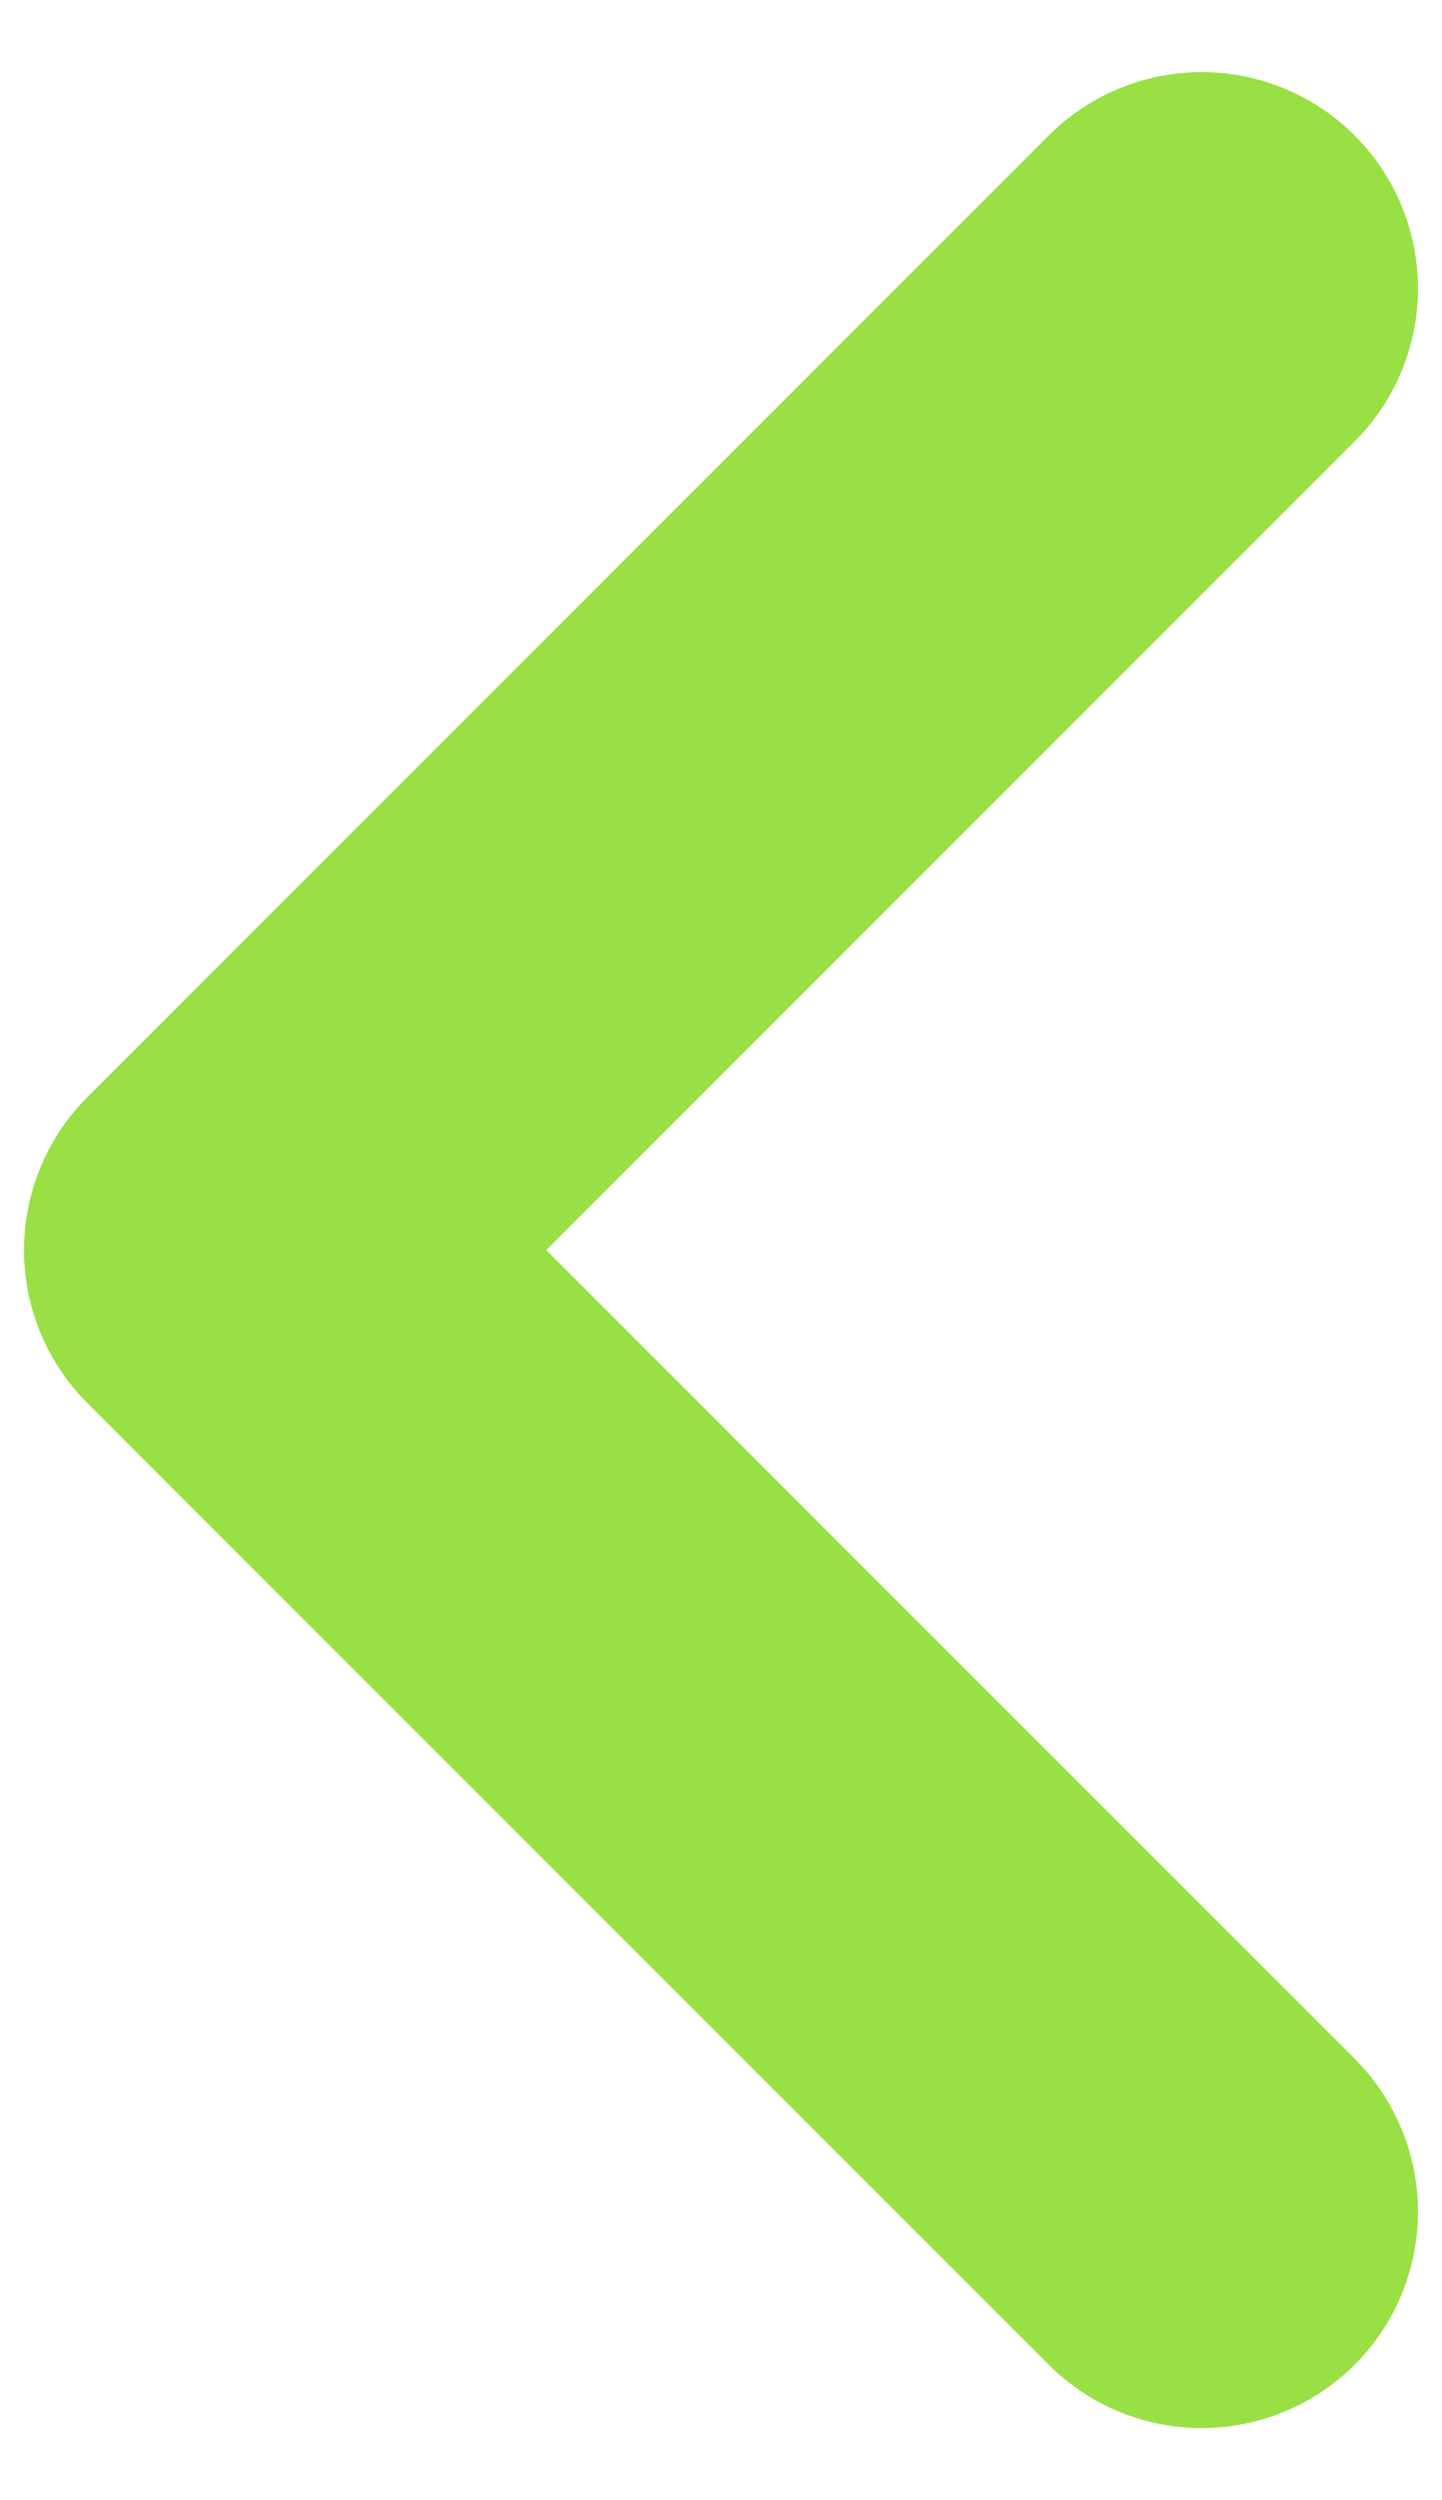 <svg width="15" height="26" viewBox="0 0 15 26" fill="none" xmlns="http://www.w3.org/2000/svg">
<path d="M12.5 3L2.5 13L12.5 23" stroke="#98E044" stroke-width="4.5" stroke-linecap="round" stroke-linejoin="round"/>
</svg>
